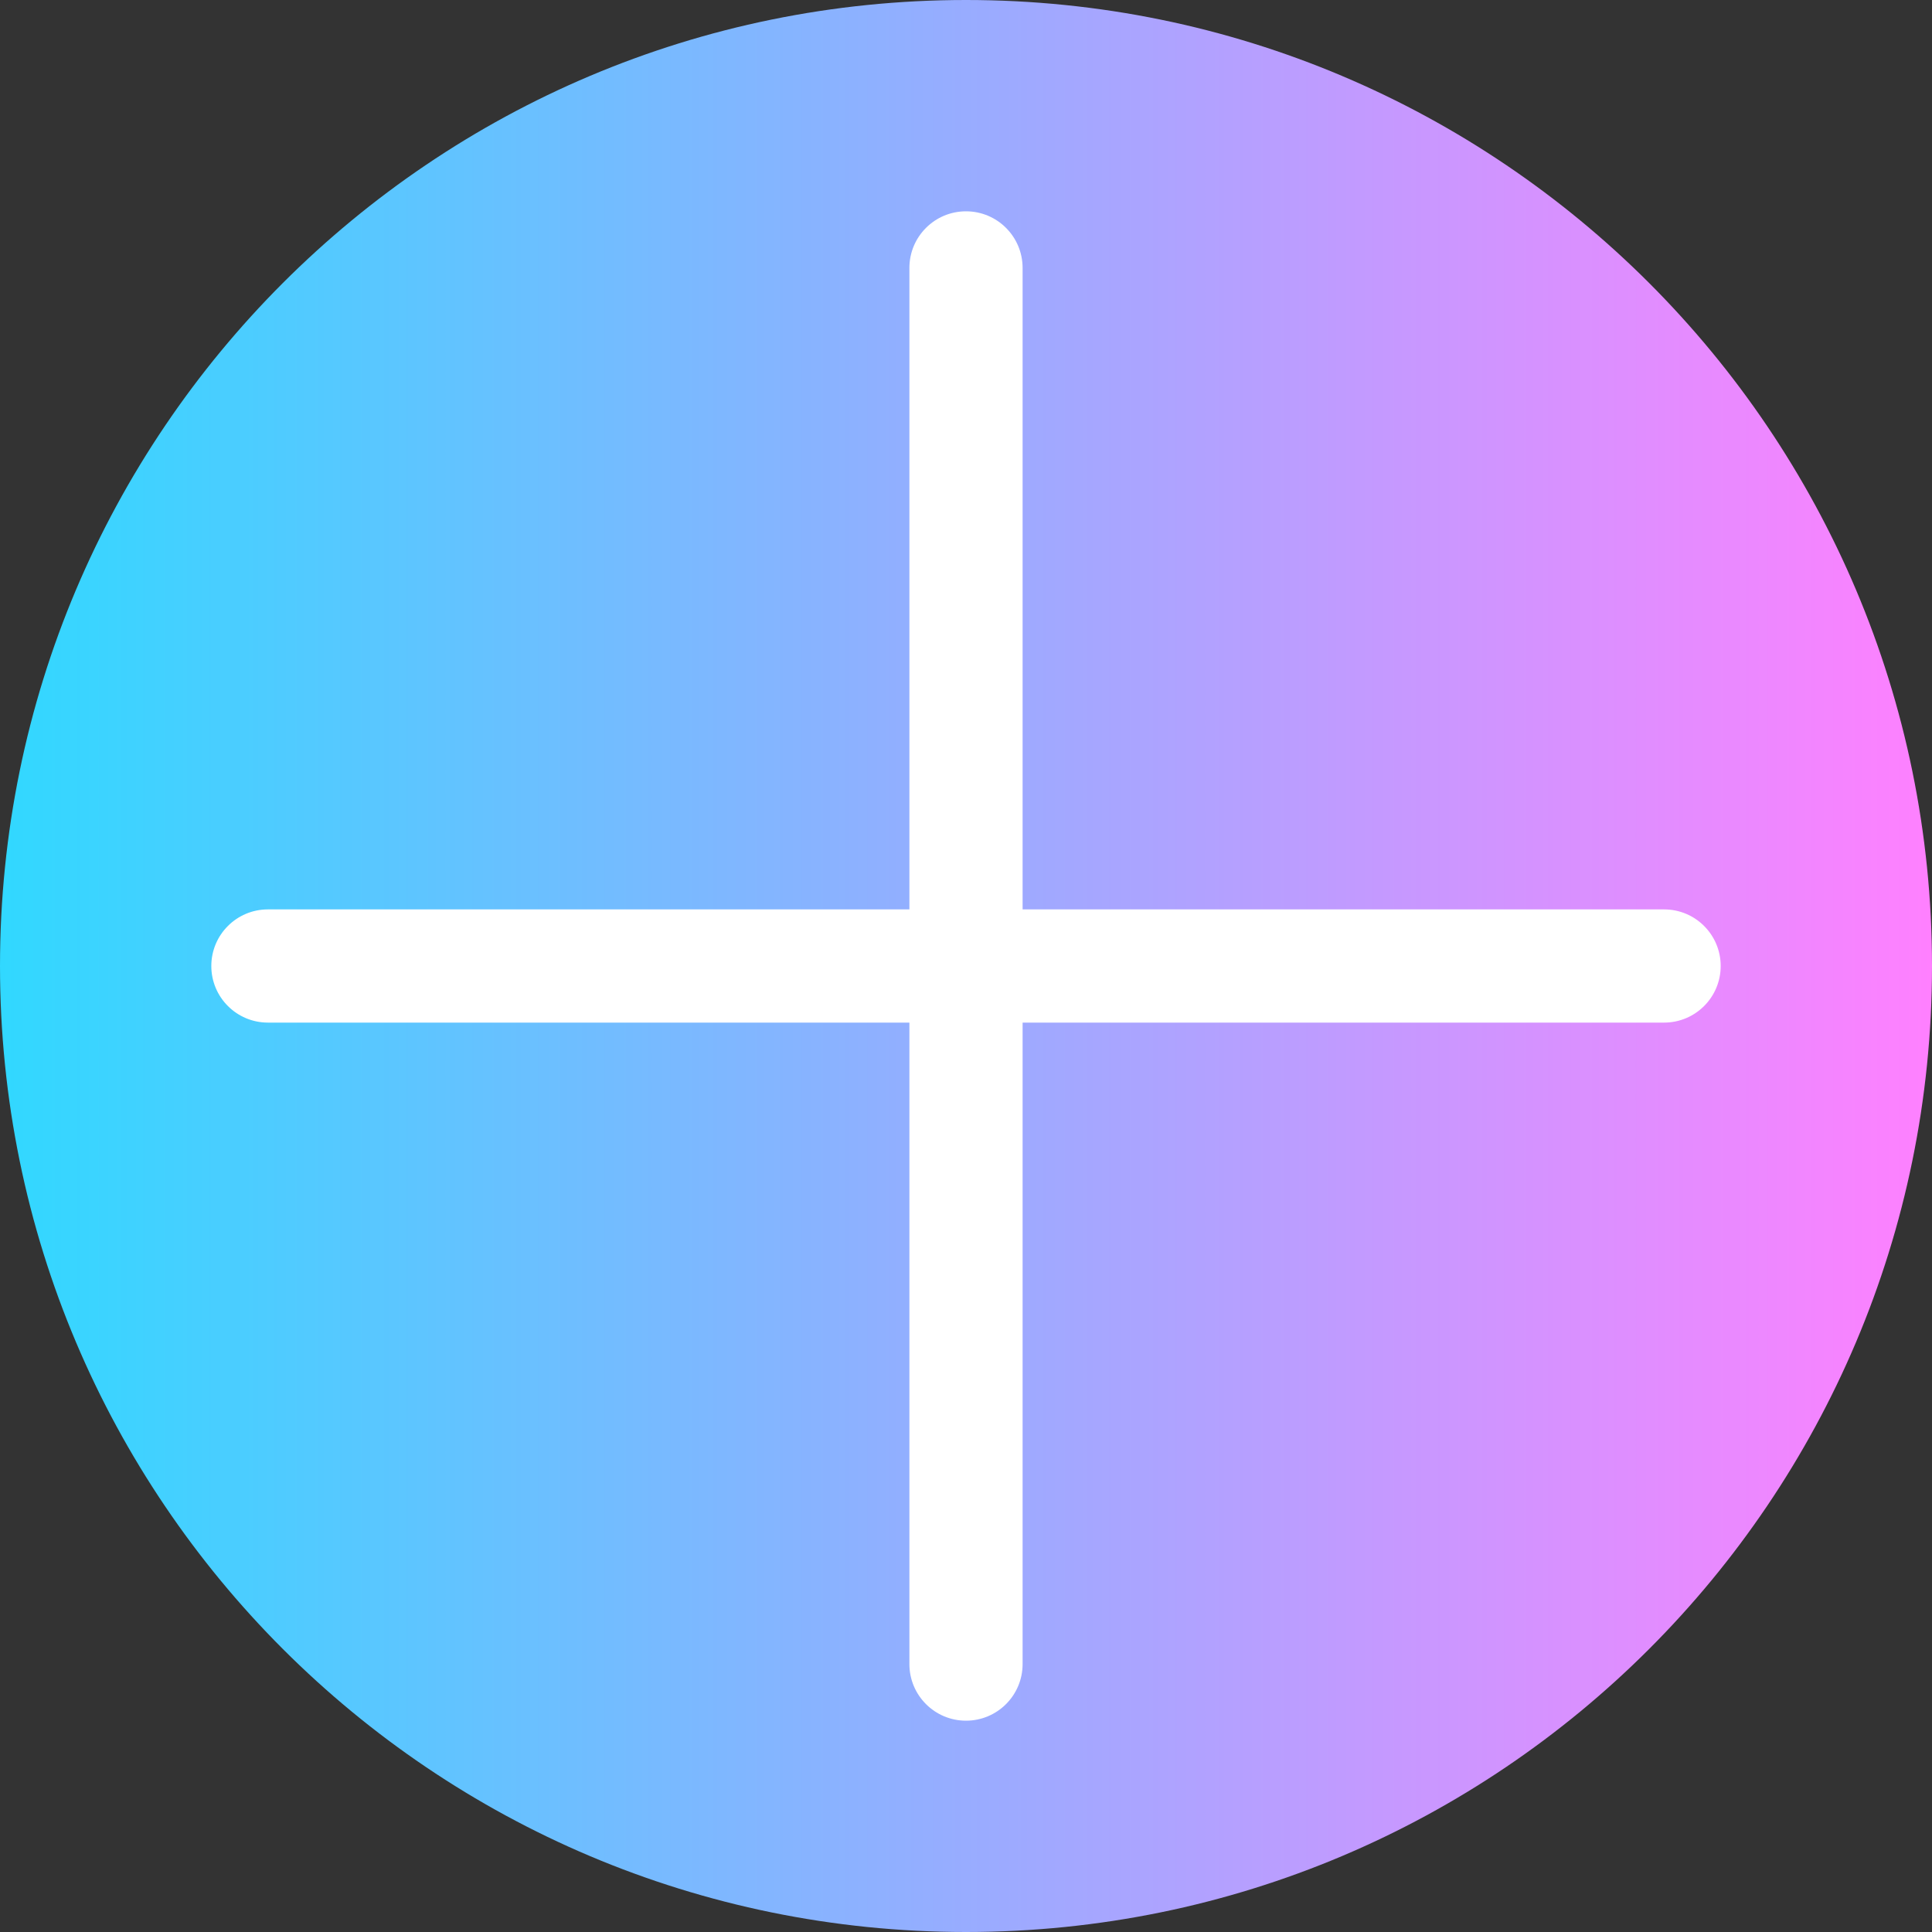 <svg viewBox="0 0 512 512" xmlns="http://www.w3.org/2000/svg" xmlns:xlink="http://www.w3.org/1999/xlink"><rect x="0" y="0" width="512" height="512" fill="#333333" stroke="none"/><linearGradient id="a" gradientTransform="matrix(1 0 0 -1 0 -5762)" gradientUnits="userSpaceOnUse" x1="0" x2="512" y1="-6018" y2="-6018"><stop offset="0" stop-color="#31d8ff"/><stop offset="1" stop-color="#ff80ff"/></linearGradient><path d="m512 256c0 141.387-114.613 256-256 256s-256-114.613-256-256 114.613-256 256-256 256 114.613 256 256zm0 0" fill="url(#a)"/><path d="m441 241h-170v-170c0-8.285-6.715-15-15-15s-15 6.715-15 15v170h-170c-8.285 0-15 6.715-15 15s6.715 15 15 15h170v170c0 8.285 6.715 15 15 15s15-6.715 15-15v-170h170c8.285 0 15-6.715 15-15s-6.715-15-15-15zm0 0" fill="#fff"/></svg>